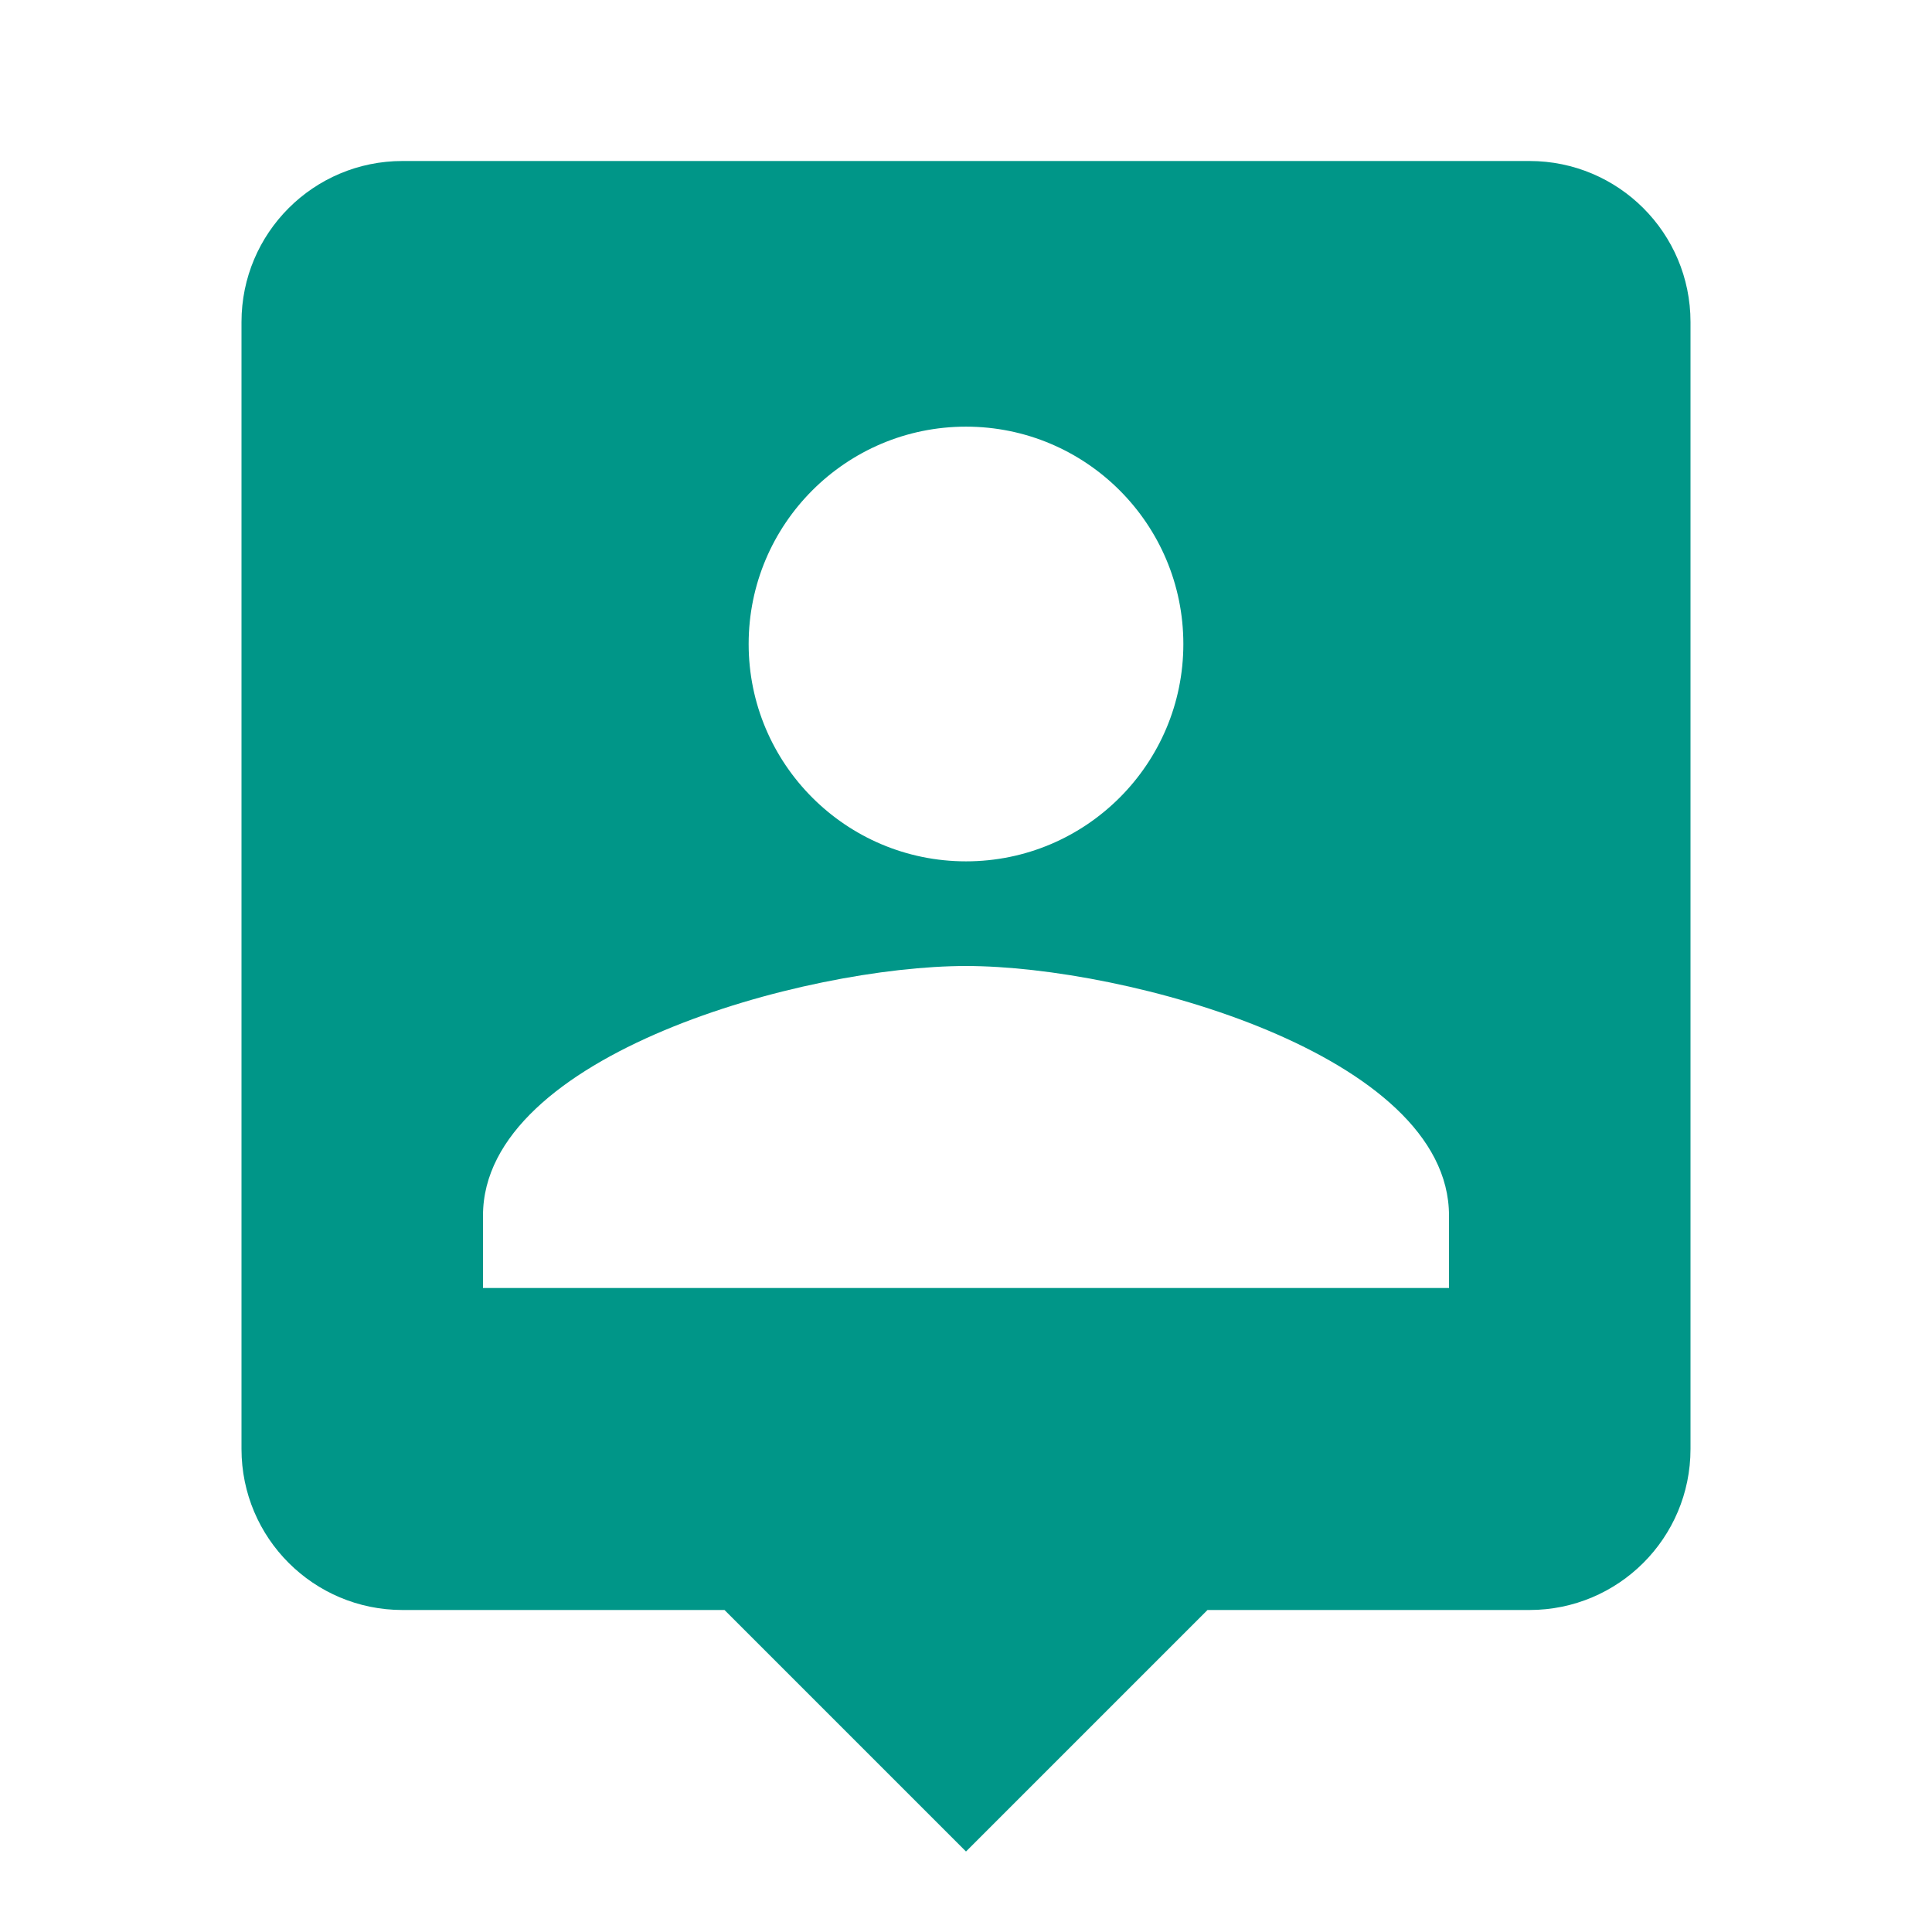 <svg fill="#009688" xmlns="http://www.w3.org/2000/svg" width="48" height="48" viewBox="0 0 48 48"><path d="M38 4H10C7.79 4 6 5.79 6 8v28c0 2.21 1.79 4 4 4h8l6 6 6-6h8c2.21 0 4-1.79 4-4V8c0-2.21-1.79-4-4-4zm-14 6.6c2.98 0 5.4 2.42 5.4 5.4 0 2.98-2.42 5.4-5.4 5.4-2.98 0-5.4-2.42-5.4-5.4 0-2.98 2.42-5.4 5.4-5.4zM36 32H12v-1.8c0-4 8-6.2 12-6.2s12 2.2 12 6.2V32z"/></svg>